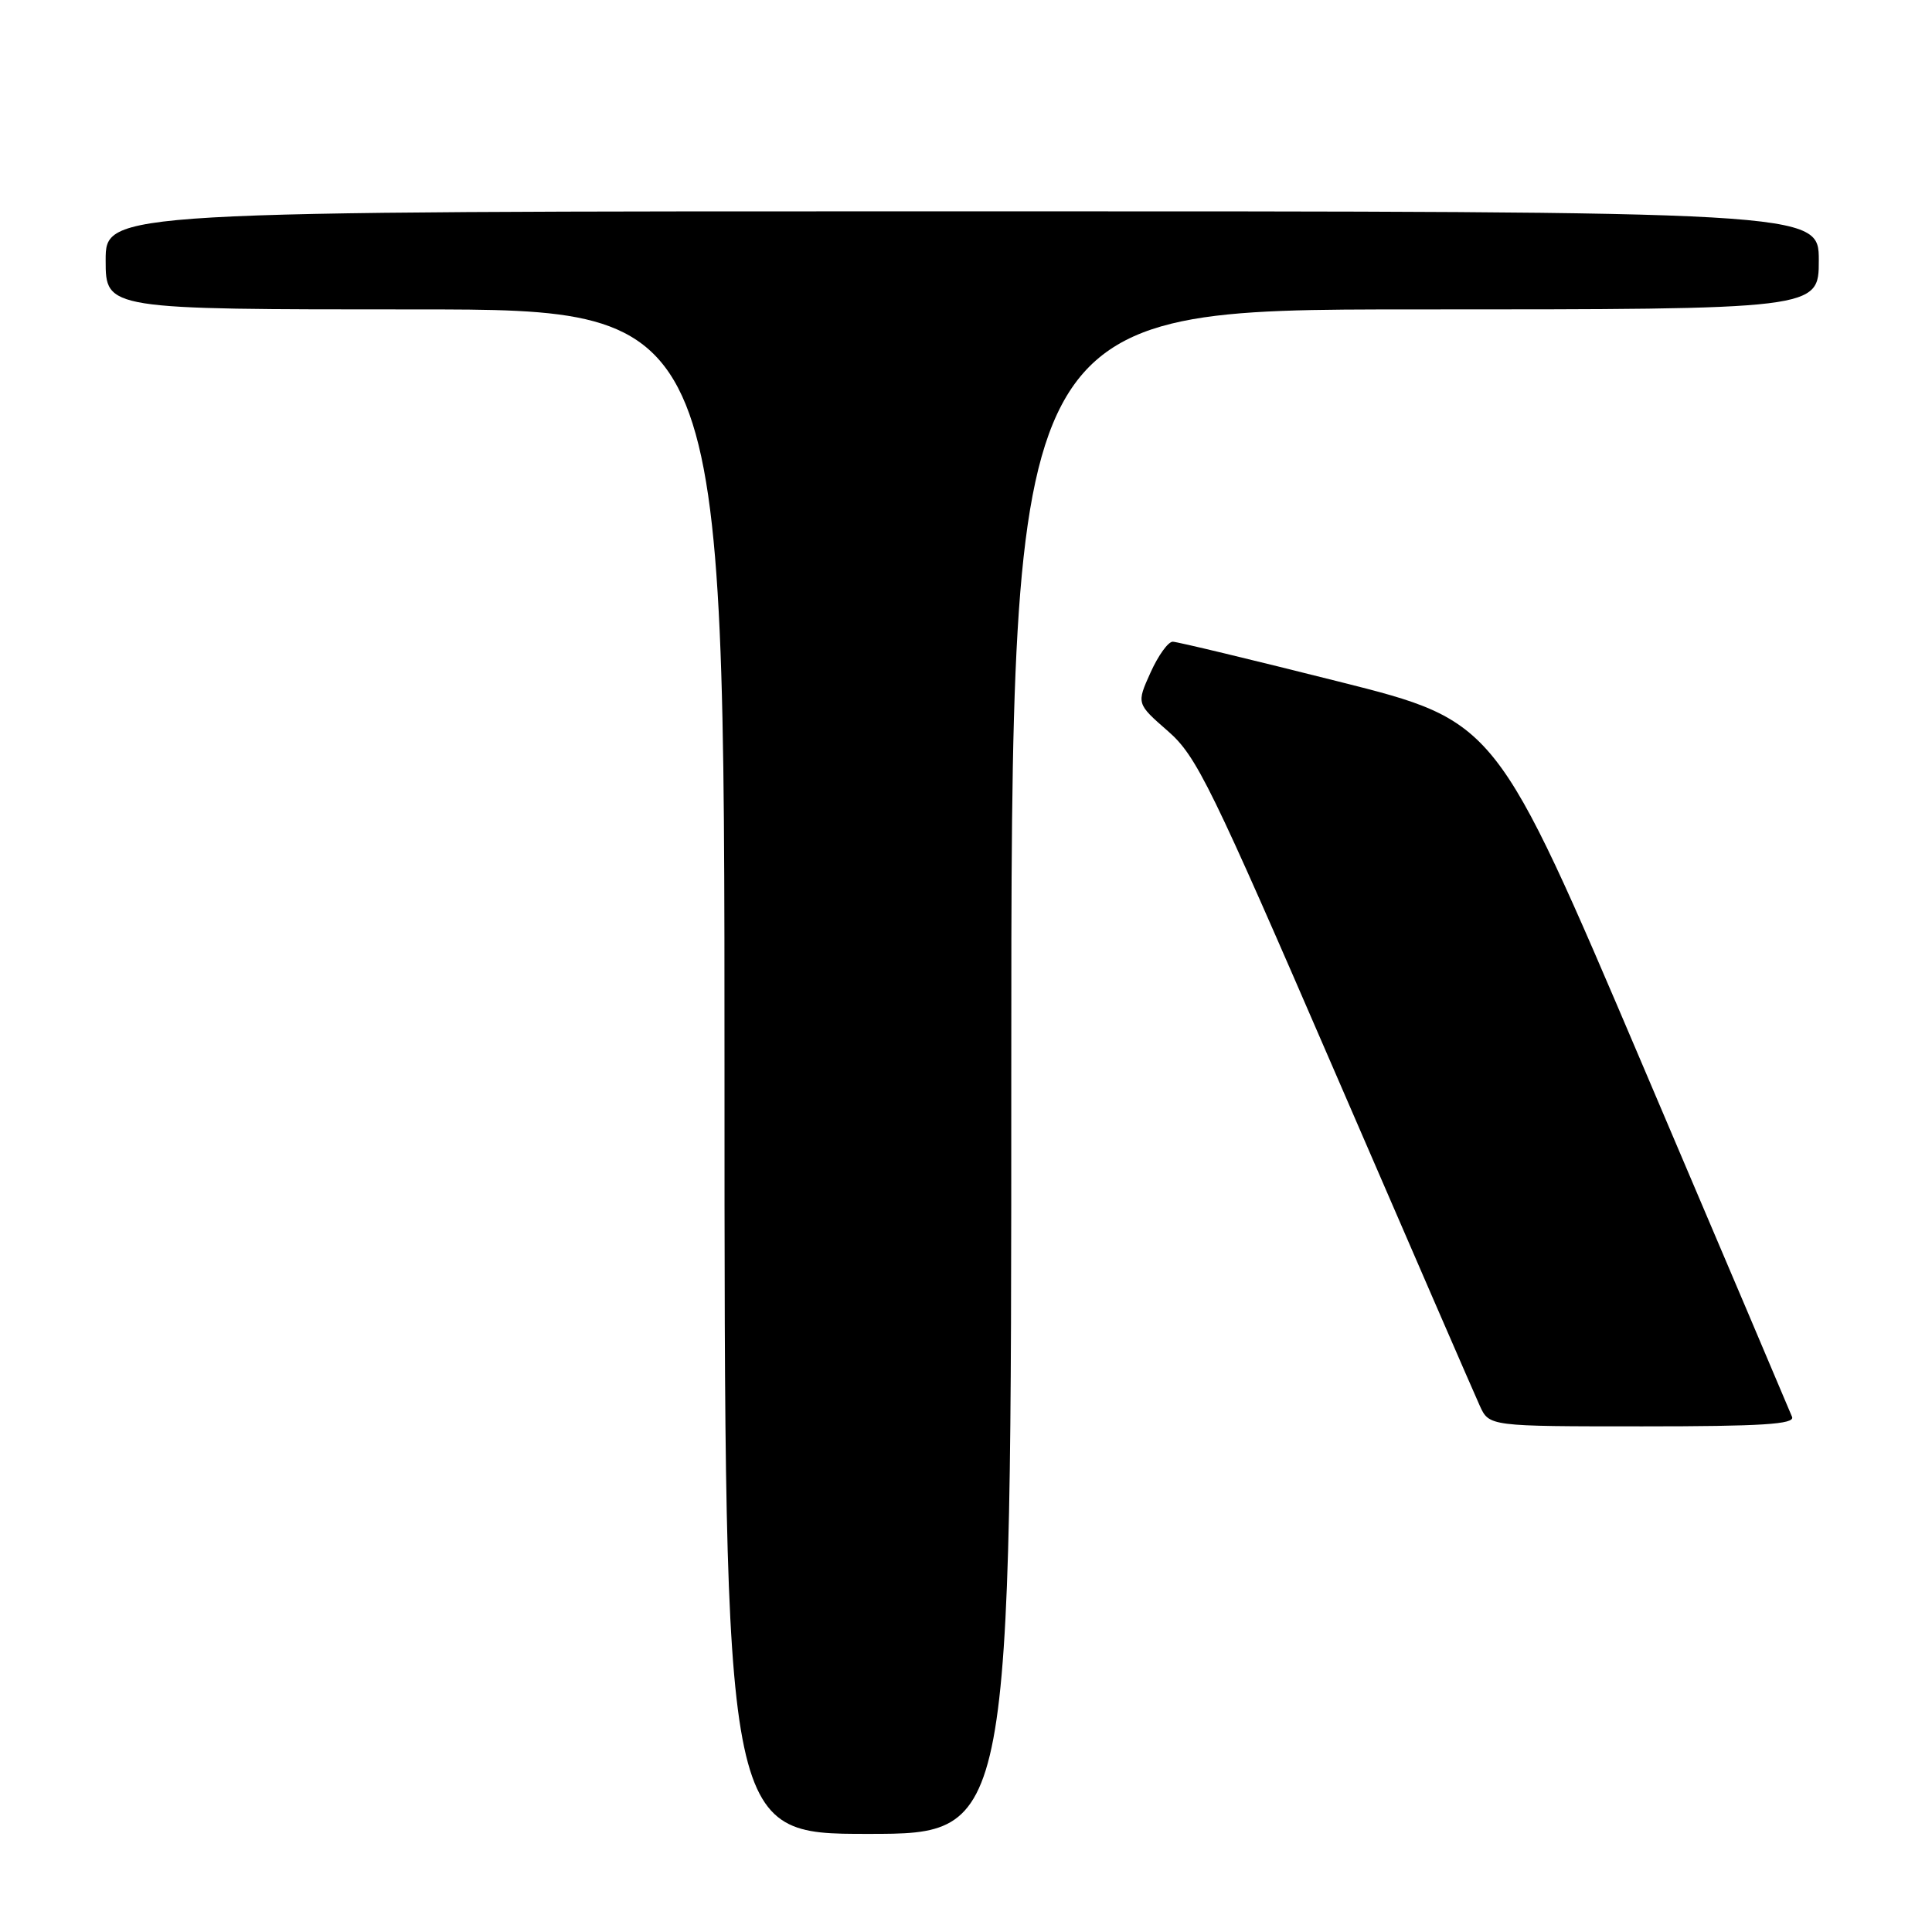 <?xml version="1.0" encoding="UTF-8" standalone="no"?>
<!DOCTYPE svg PUBLIC "-//W3C//DTD SVG 1.1//EN" "http://www.w3.org/Graphics/SVG/1.1/DTD/svg11.dtd" >
<svg xmlns="http://www.w3.org/2000/svg" xmlns:xlink="http://www.w3.org/1999/xlink" version="1.1" viewBox="0 0 256 256">
 <g >
 <path fill="currentColor"
d=" M 134.00 142.00 C 134.00 41.00 134.00 41.00 187.50 41.00 C 241.00 41.00 241.00 41.00 241.00 34.50 C 241.00 28.00 241.00 28.00 127.50 28.00 C 14.00 28.00 14.00 28.00 14.00 34.50 C 14.00 41.00 14.00 41.00 55.00 41.00 C 96.00 41.00 96.00 41.00 96.00 142.00 C 96.00 243.00 96.00 243.00 115.00 243.00 C 134.00 243.00 134.00 243.00 134.00 142.00 Z  M 237.46 187.75 C 237.19 187.06 228.26 166.04 217.61 141.03 C 198.25 95.56 198.25 95.56 177.38 90.31 C 165.89 87.42 156.01 85.04 155.40 85.03 C 154.80 85.01 153.47 86.85 152.45 89.12 C 150.59 93.24 150.59 93.24 154.75 96.87 C 158.56 100.19 160.41 103.99 176.86 142.00 C 186.73 164.82 195.38 184.74 196.07 186.25 C 197.32 189.00 197.32 189.00 217.63 189.00 C 233.47 189.00 237.83 188.72 237.46 187.75 Z "/>
</g>
</svg>